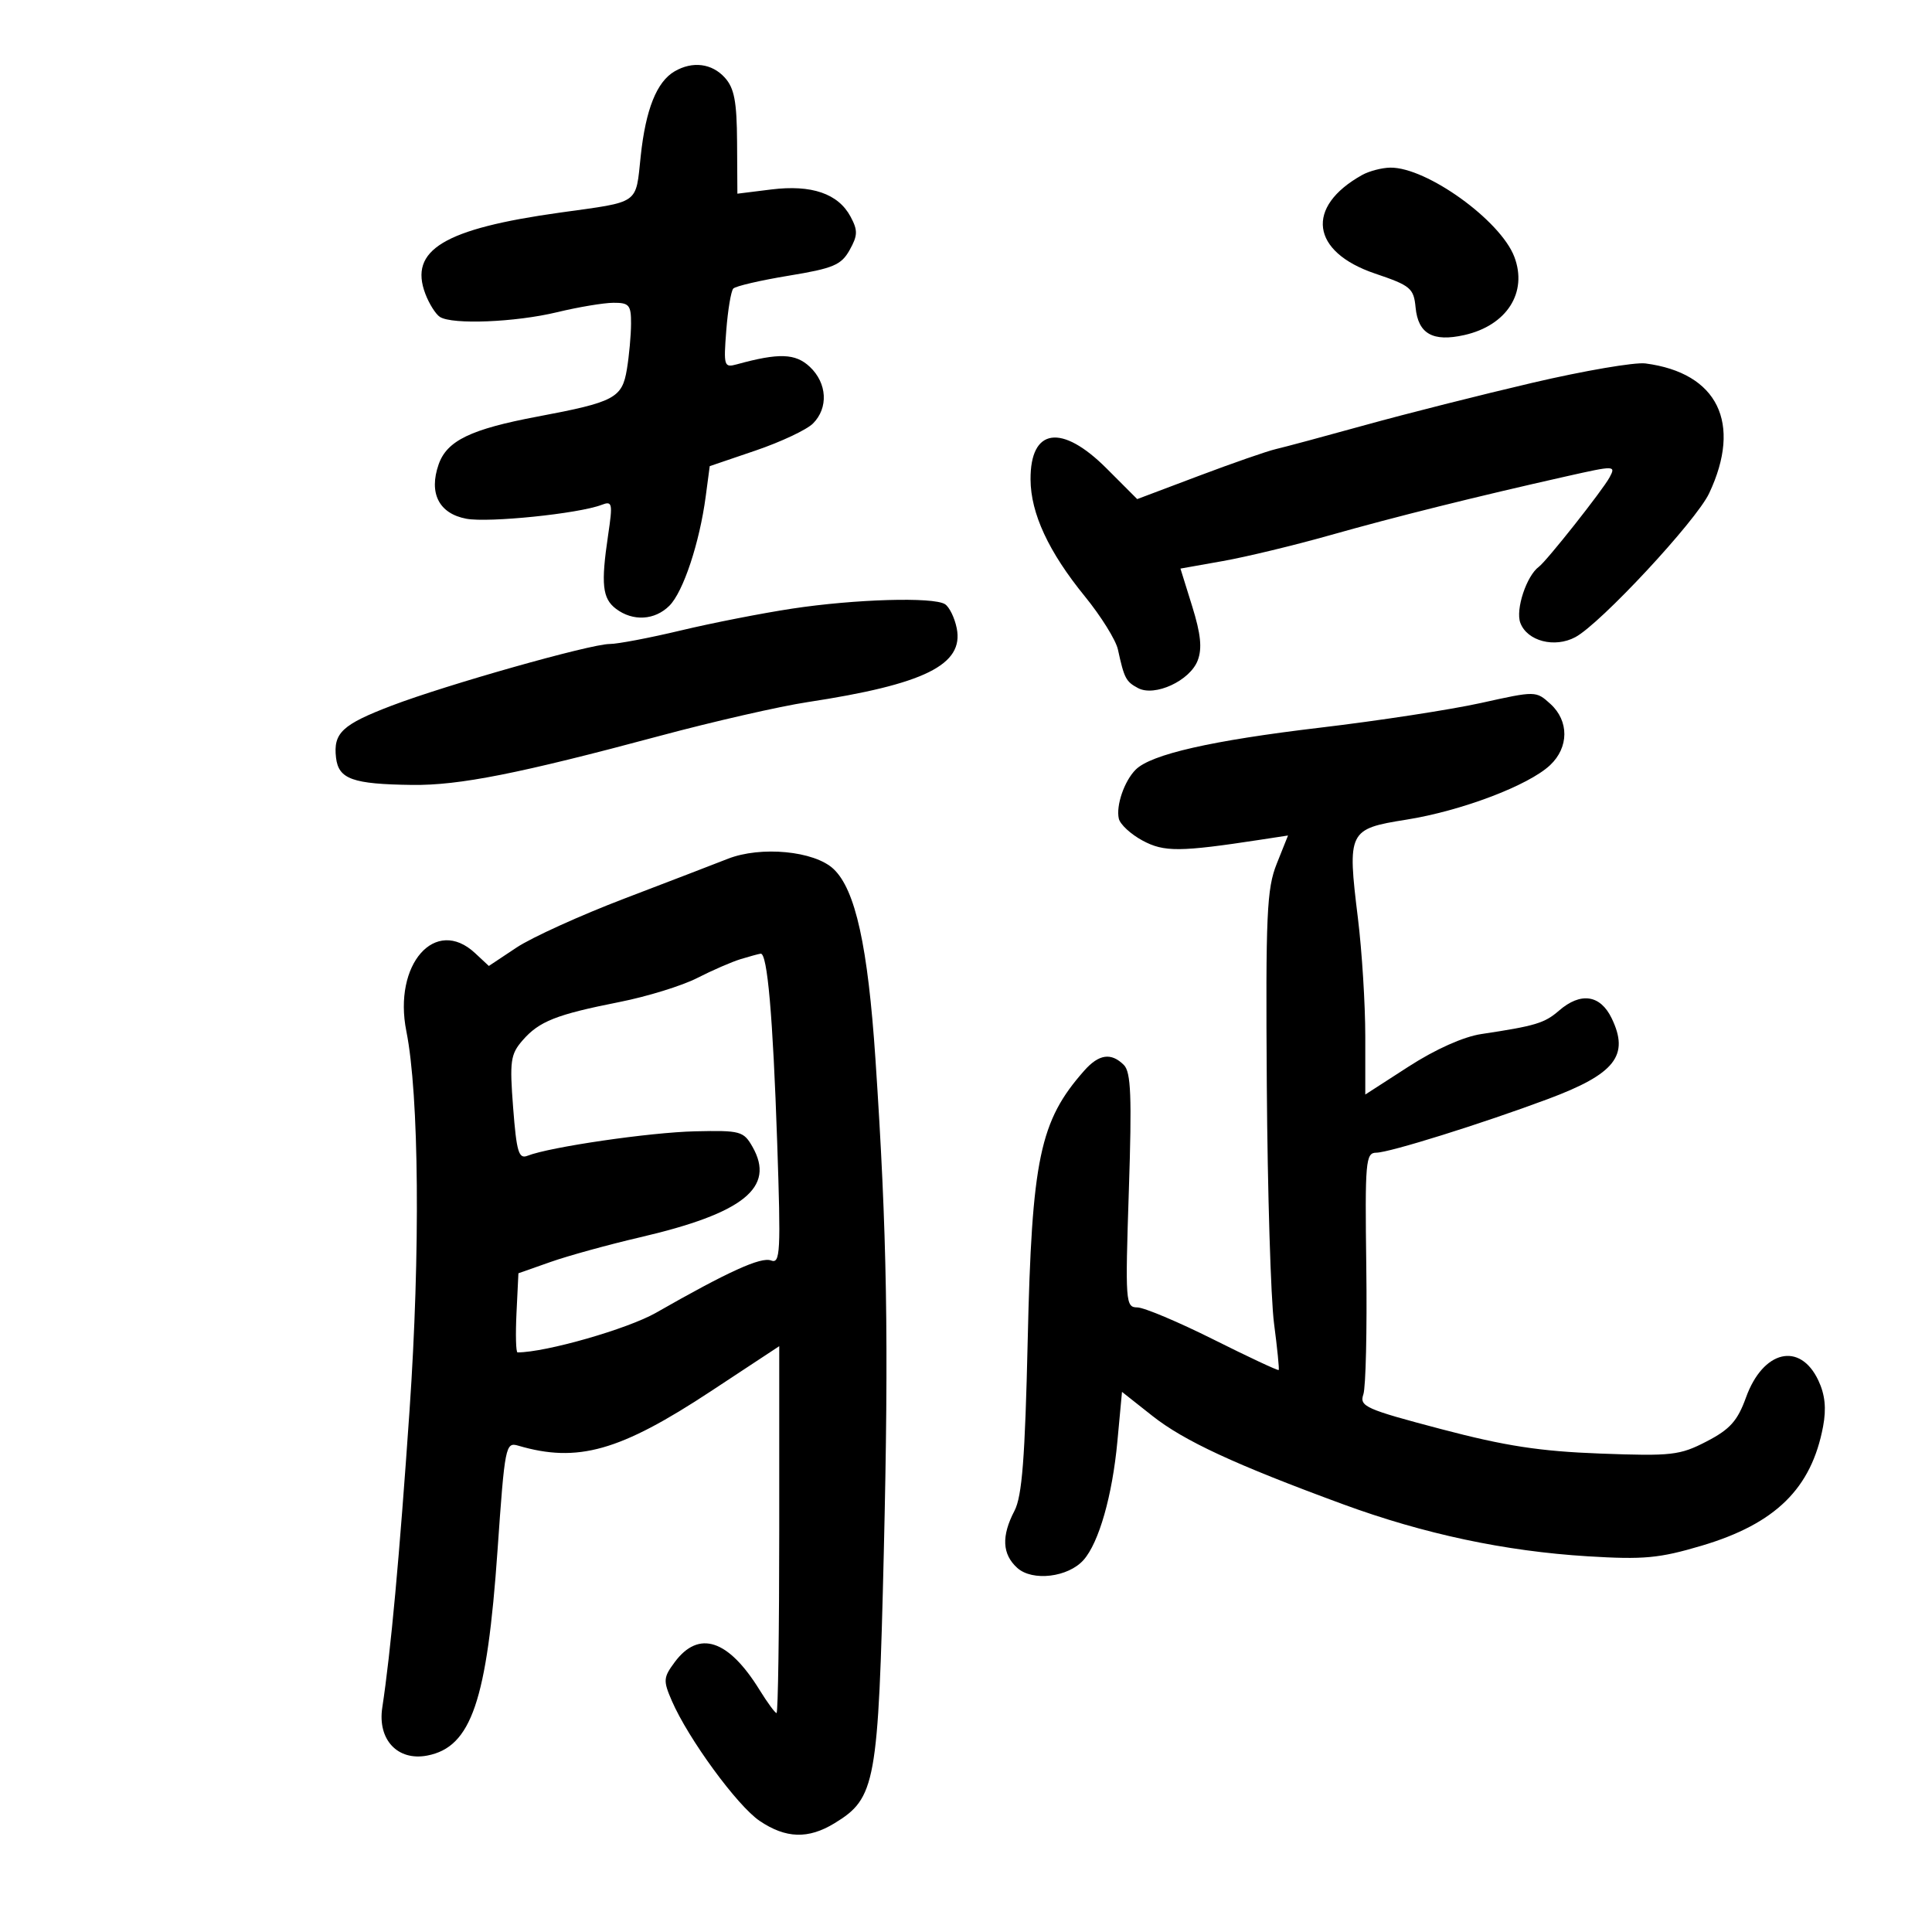 <svg xmlns="http://www.w3.org/2000/svg" width="300" height="300" viewBox="0 0 300 300" version="1.1">
	<path d="M 104.750 11.080 C 101.977 12.695, 100.267 16.968, 99.492 24.219 C 98.677 31.841, 99.493 31.267, 87 33.007 C 68.935 35.523, 63.462 38.823, 66.052 45.637 C 66.642 47.189, 67.659 48.799, 68.313 49.214 C 70.236 50.438, 80.030 50.042, 86.500 48.480 C 89.800 47.683, 93.737 47.024, 95.250 47.016 C 97.691 47.002, 97.999 47.365, 97.989 50.250 C 97.983 52.038, 97.693 55.223, 97.345 57.329 C 96.605 61.813, 95.435 62.433, 83.500 64.680 C 73.089 66.640, 69.396 68.425, 68.109 72.118 C 66.551 76.587, 68.168 79.753, 72.414 80.550 C 75.866 81.197, 89.842 79.765, 93.403 78.399 C 95.089 77.752, 95.168 78.113, 94.427 83.099 C 93.296 90.717, 93.532 92.930, 95.648 94.534 C 98.272 96.521, 101.675 96.325, 103.945 94.055 C 106.098 91.902, 108.628 84.284, 109.585 77.073 L 110.207 72.383 117.340 69.955 C 121.264 68.619, 125.267 66.733, 126.237 65.763 C 128.659 63.341, 128.447 59.498, 125.750 56.962 C 123.517 54.862, 120.950 54.774, 114.412 56.574 C 112.432 57.119, 112.347 56.844, 112.774 51.324 C 113.023 48.121, 113.512 45.190, 113.863 44.810 C 114.213 44.431, 118.085 43.531, 122.467 42.810 C 129.395 41.671, 130.629 41.152, 131.928 38.829 C 133.197 36.560, 133.220 35.779, 132.077 33.645 C 130.161 30.063, 126.019 28.643, 119.761 29.421 L 114.500 30.076 114.453 22.091 C 114.416 15.758, 114.022 13.682, 112.548 12.053 C 110.540 9.834, 107.534 9.459, 104.750 11.080 M 211.500 27.178 C 202.631 32.134, 203.552 39.110, 213.519 42.479 C 219.041 44.345, 219.524 44.750, 219.813 47.749 C 220.208 51.839, 222.493 53.129, 227.388 52.025 C 233.978 50.539, 237.249 45.414, 235.143 39.875 C 232.989 34.211, 221.514 25.959, 215.890 26.030 C 214.576 26.047, 212.600 26.564, 211.500 27.178 M 238 59.430 C 230.025 61.292, 218.325 64.249, 212 66.001 C 205.675 67.753, 199.421 69.435, 198.101 69.738 C 196.782 70.042, 191.401 71.912, 186.144 73.895 L 176.586 77.500 171.841 72.750 C 164.847 65.750, 159.979 66.450, 160.022 74.450 C 160.051 79.723, 162.825 85.692, 168.464 92.615 C 170.965 95.685, 173.271 99.390, 173.589 100.849 C 174.567 105.336, 174.828 105.838, 176.708 106.843 C 179.310 108.236, 184.782 105.703, 185.981 102.549 C 186.690 100.685, 186.462 98.449, 185.124 94.150 L 183.300 88.290 189.900 87.117 C 193.530 86.471, 201 84.670, 206.500 83.115 C 216.638 80.247, 229.202 77.117, 243.224 73.965 C 250.780 72.266, 250.926 72.270, 249.932 74.127 C 248.876 76.100, 240.159 87.124, 238.962 88 C 237.037 89.410, 235.300 94.658, 236.077 96.720 C 237.145 99.556, 241.399 100.660, 244.619 98.936 C 248.529 96.844, 263.369 80.892, 265.391 76.608 C 270.544 65.693, 266.721 57.895, 255.500 56.434 C 253.850 56.219, 245.975 57.567, 238 59.430 M 123 94.508 C 118.325 95.217, 110.545 96.742, 105.711 97.898 C 100.877 99.054, 95.904 100, 94.659 100 C 91.689 100, 69.332 106.324, 60.823 109.571 C 53.129 112.507, 51.732 113.813, 52.178 117.650 C 52.566 120.985, 54.747 121.766, 64 121.883 C 71.303 121.976, 80.592 120.135, 102.500 114.255 C 110.750 112.040, 121.039 109.689, 125.364 109.030 C 143.571 106.255, 149.695 103.225, 148.561 97.554 C 148.236 95.929, 147.414 94.246, 146.735 93.815 C 144.932 92.670, 132.786 93.024, 123 94.508 M 230 109.151 C 225.325 110.189, 214.075 111.916, 205 112.990 C 188.139 114.986, 178.731 117.127, 176.347 119.510 C 174.583 121.274, 173.269 125.092, 173.729 127.118 C 173.931 128.008, 175.588 129.540, 177.412 130.522 C 180.760 132.325, 183.195 132.307, 195.752 130.387 L 200.004 129.736 198.252 134.118 C 196.701 137.998, 196.524 141.936, 196.708 168.500 C 196.822 185, 197.328 201.650, 197.831 205.500 C 198.335 209.350, 198.661 212.605, 198.556 212.734 C 198.451 212.863, 193.896 210.732, 188.433 207.998 C 182.970 205.265, 177.643 203.022, 176.595 203.014 C 174.771 203.001, 174.716 202.237, 175.287 184.870 C 175.768 170.247, 175.618 166.475, 174.513 165.370 C 172.545 163.402, 170.636 163.675, 168.359 166.250 C 161.452 174.060, 160.223 179.920, 159.582 208.092 C 159.165 226.424, 158.707 232.332, 157.529 234.592 C 155.476 238.528, 155.613 241.340, 157.960 243.464 C 160.313 245.593, 165.869 244.928, 168.258 242.230 C 170.643 239.538, 172.726 232.235, 173.508 223.815 L 174.223 216.130 178.931 219.851 C 183.858 223.746, 191.749 227.405, 208.500 233.564 C 221.098 238.195, 233.675 240.872, 246.552 241.662 C 255.237 242.195, 257.641 241.971, 264.223 240.018 C 275.703 236.609, 281.280 231.134, 283.088 221.500 C 283.614 218.698, 283.393 216.556, 282.352 214.349 C 279.503 208.308, 273.765 209.662, 271.116 217 C 269.802 220.638, 268.630 221.946, 264.996 223.828 C 260.841 225.979, 259.590 226.122, 248.500 225.709 C 239.101 225.359, 233.737 224.534, 223.755 221.904 C 212.033 218.815, 211.065 218.383, 211.700 216.523 C 212.080 215.410, 212.285 206.512, 212.157 196.750 C 211.940 180.284, 212.053 178.999, 213.712 178.989 C 215.741 178.976, 230.102 174.487, 240.371 170.654 C 250.799 166.763, 253.058 163.895, 250.254 158.105 C 248.485 154.453, 245.438 154.018, 242.071 156.939 C 239.835 158.878, 238.420 159.304, 230 160.570 C 227.248 160.983, 222.878 162.939, 218.750 165.603 L 212 169.960 212 160.921 C 212 155.950, 211.486 147.697, 210.857 142.580 C 209.195 129.057, 209.365 128.711, 218.364 127.279 C 226.918 125.918, 237.340 121.969, 240.696 118.816 C 243.632 116.058, 243.655 111.943, 240.750 109.307 C 238.507 107.272, 238.472 107.271, 230 109.151 M 113 133.361 C 111.075 134.120, 103.875 136.888, 97 139.512 C 90.125 142.135, 82.567 145.567, 80.205 147.137 L 75.909 149.993 73.766 147.997 C 67.598 142.250, 61.019 149.735, 63.099 160.133 C 65.076 170.013, 65.282 194.508, 63.594 219 C 62.017 241.894, 60.677 256.490, 59.360 265.152 C 58.601 270.138, 61.749 273.490, 66.354 272.601 C 73.184 271.283, 75.626 264.137, 77.259 240.690 C 78.386 224.509, 78.506 223.902, 80.465 224.479 C 89.691 227.196, 96.260 225.339, 110.405 216.016 L 121 209.034 121 237.517 C 121 253.183, 120.812 266, 120.582 266 C 120.351 266, 119.165 264.386, 117.946 262.413 C 113.096 254.565, 108.510 253.061, 104.770 258.094 C 102.998 260.478, 102.962 260.963, 104.317 264.094 C 106.869 269.990, 114.488 280.408, 117.960 282.750 C 122.022 285.490, 125.505 285.599, 129.580 283.114 C 135.979 279.212, 136.380 277.008, 137.238 241 C 138.023 208.005, 137.743 191.464, 135.942 164.500 C 134.768 146.925, 132.829 138.127, 129.422 134.927 C 126.441 132.127, 118.135 131.335, 113 133.361 M 115 148.935 C 113.625 149.355, 110.585 150.677, 108.244 151.873 C 105.903 153.068, 100.503 154.737, 96.244 155.581 C 86.367 157.538, 83.724 158.583, 81.146 161.547 C 79.268 163.707, 79.121 164.759, 79.681 172.023 C 80.210 178.875, 80.546 180.002, 81.902 179.469 C 85.393 178.096, 100.916 175.831, 107.938 175.670 C 114.961 175.510, 115.459 175.644, 116.842 178.069 C 120.446 184.388, 115.475 188.387, 99.356 192.136 C 94.485 193.268, 88.250 194.987, 85.500 195.954 L 80.500 197.714 80.202 203.857 C 80.039 207.236, 80.111 210, 80.364 210 C 84.753 210, 97.457 206.361, 101.877 203.838 C 113.093 197.434, 118.170 195.128, 119.731 195.727 C 121.167 196.278, 121.261 194.475, 120.682 177.419 C 120.015 157.749, 119.155 147.939, 118.111 148.086 C 117.775 148.133, 116.375 148.515, 115 148.935" stroke="none" fill="black" fill-rule="evenodd"/>
</svg>